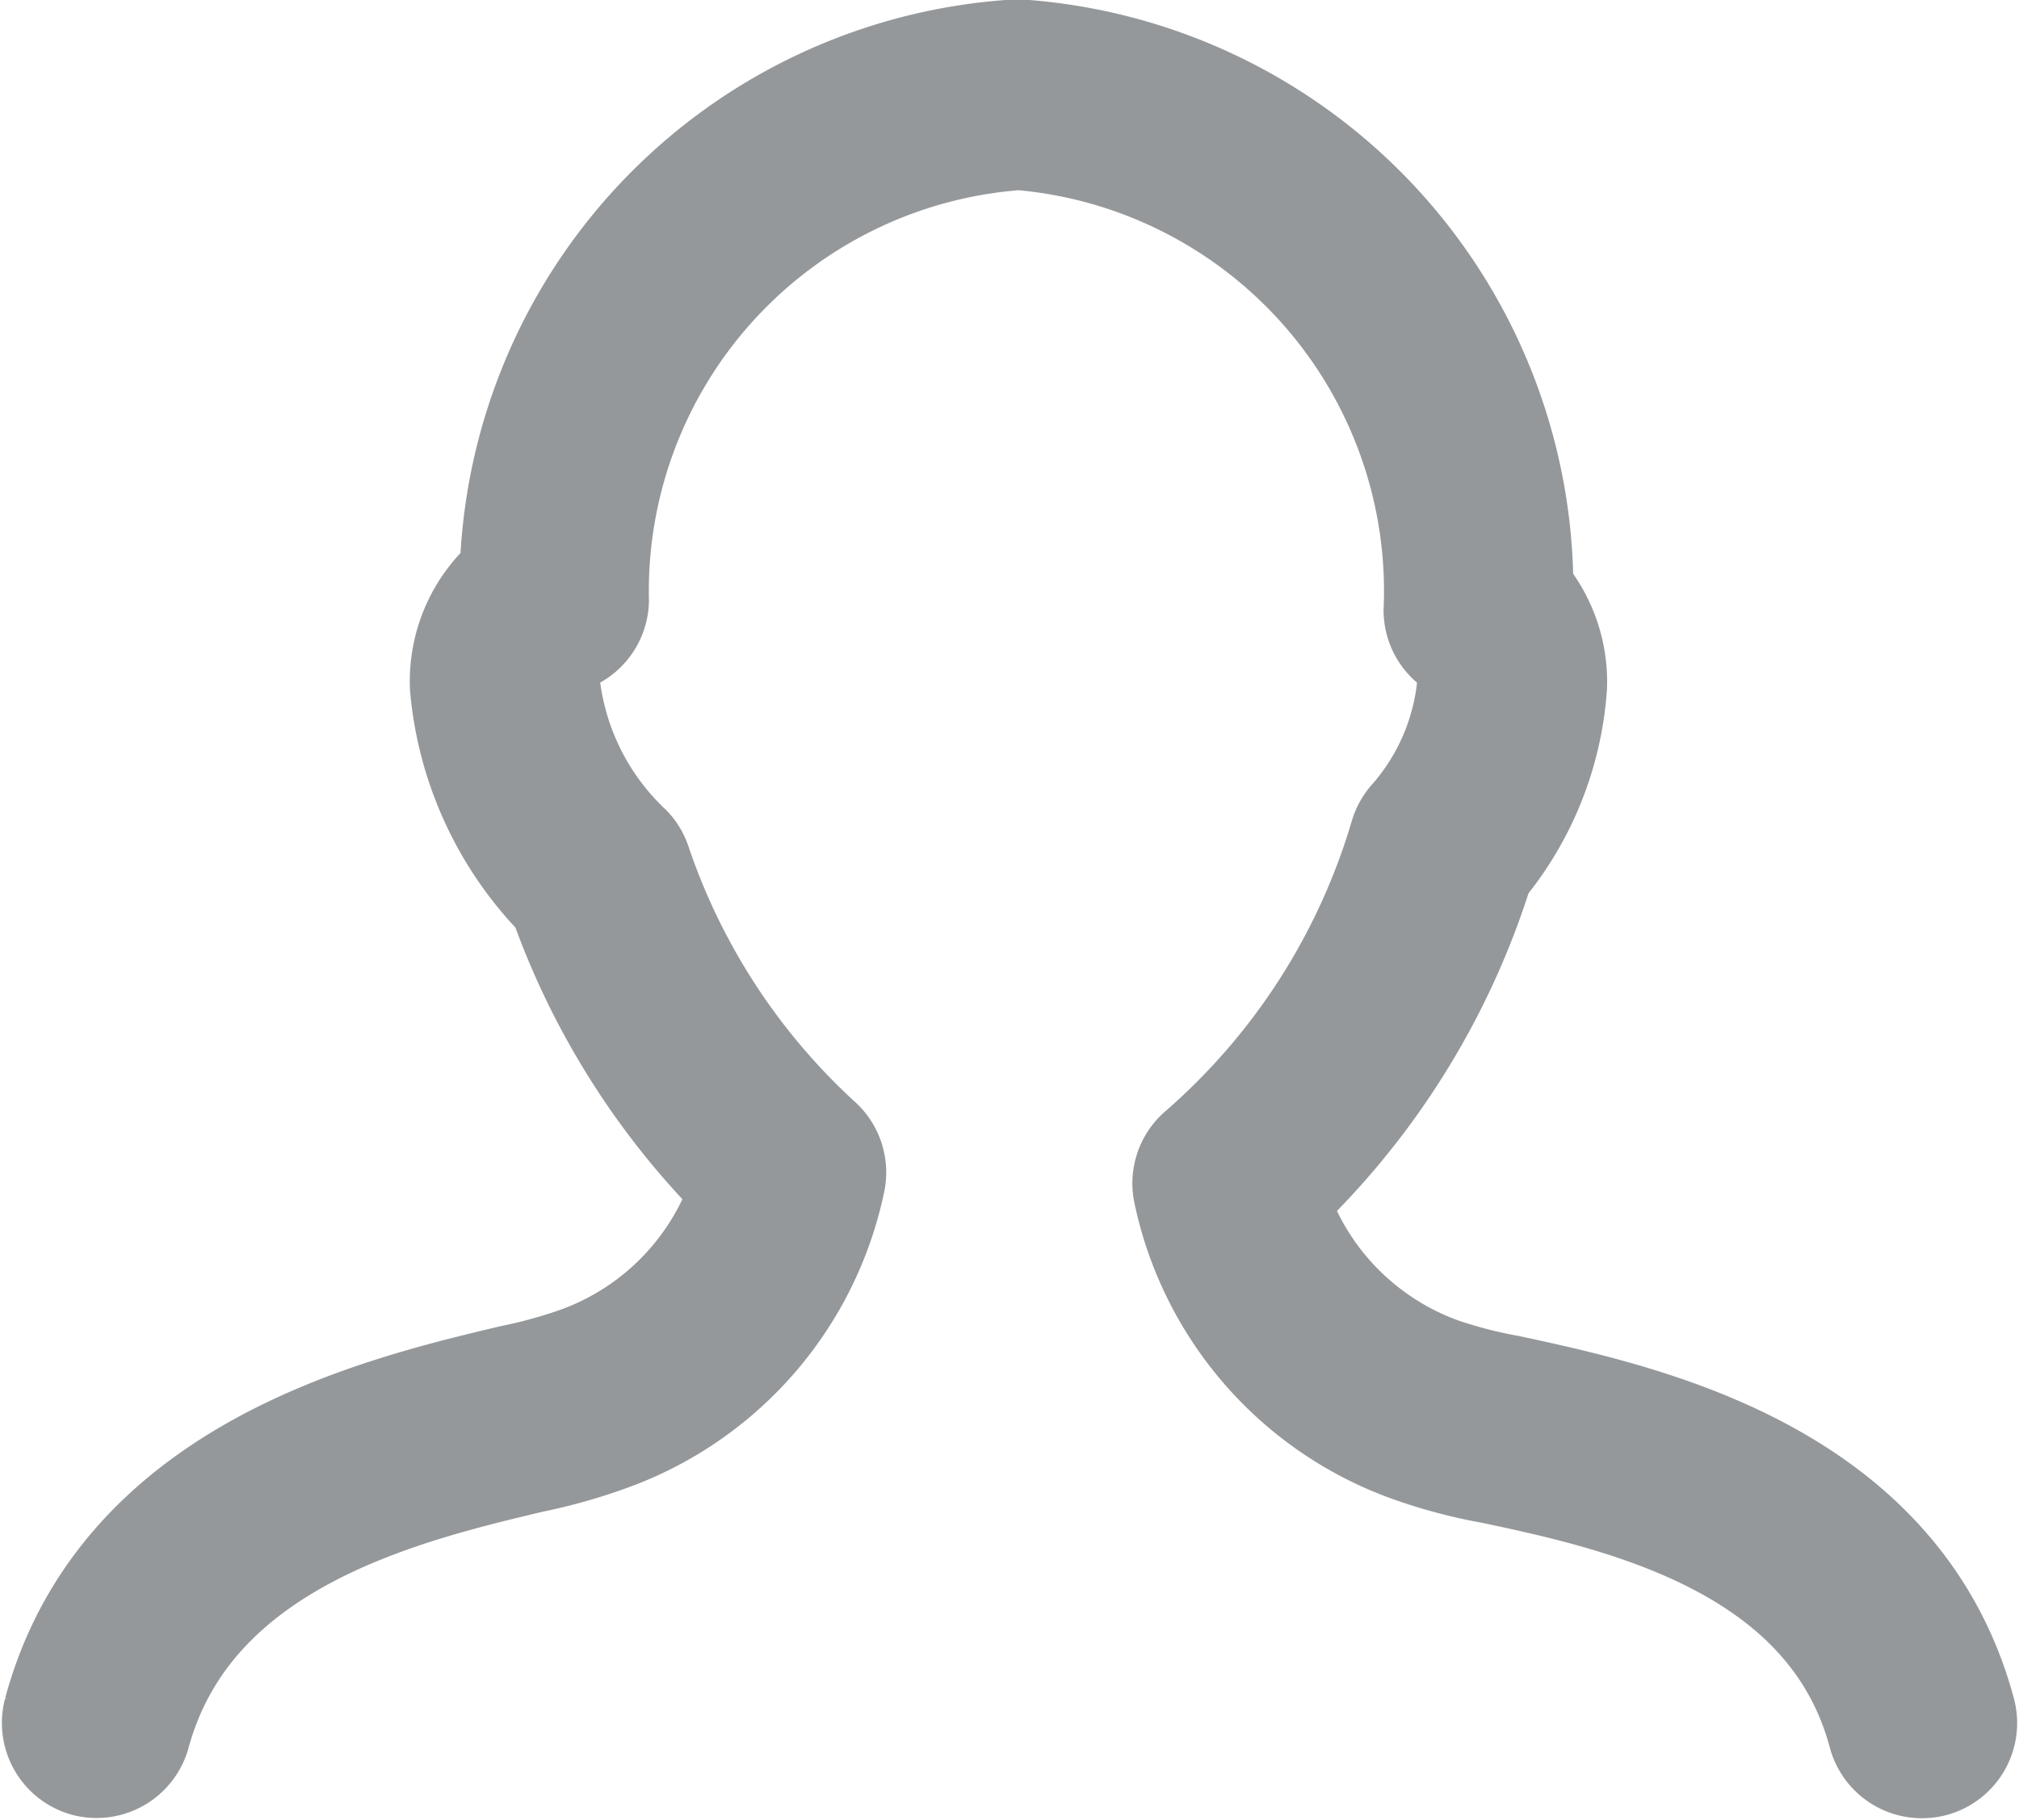 <svg xmlns="http://www.w3.org/2000/svg" width="14.645" height="13.203" viewBox="0 0 14.645 13.203">
    <path stroke="#95989a" d="M.27 12.187a.192.192 0 0 0 .23-.134c.4-1.465 1.991-1.844 2.944-2.071a3.838 3.838 0 0 0 .55-.155A2.416 2.416 0 0 0 5.54 8.044a.191.191 0 0 0-.063-.18A4.936 4.936 0 0 1 4.134 5.8a.188.188 0 0 0-.039-.065 2.044 2.044 0 0 1-.627-1.255.49.49 0 0 1 .261-.464.19.19 0 0 0 .093-.155A3.418 3.418 0 0 1 6.984.383h.041a3.421 3.421 0 0 1 3.126 3.552.19.19 0 0 0 .068.141.49.49 0 0 1 .175.4 1.842 1.842 0 0 1-.458 1.056.2.2 0 0 0-.036.068 4.959 4.959 0 0 1-1.5 2.339.191.191 0 0 0-.068.184 2.418 2.418 0 0 0 1.549 1.783 3.577 3.577 0 0 0 .58.154c.944.2 2.523.547 2.91 1.993a.191.191 0 0 0 .184.141.2.2 0 0 0 .05-.006.191.191 0 0 0 .135-.234c-.448-1.671-2.237-2.059-3.2-2.267a3.54 3.54 0 0 1-.509-.131 2.072 2.072 0 0 1-1.3-1.4 5.407 5.407 0 0 0 1.523-2.414 2.184 2.184 0 0 0 .518-1.264.87.87 0 0 0-.245-.634A3.789 3.789 0 0 0 7.024 0h-.056a3.777 3.777 0 0 0-3.52 3.745.861.861 0 0 0-.36.733 2.383 2.383 0 0 0 .7 1.484 5.373 5.373 0 0 0 1.355 2.116 2.071 2.071 0 0 1-1.3 1.4 3.748 3.748 0 0 1-.487.134c-.968.23-2.769.659-3.221 2.342a.191.191 0 0 0 .135.233z" transform="translate(.385 .497)"/>
</svg>
